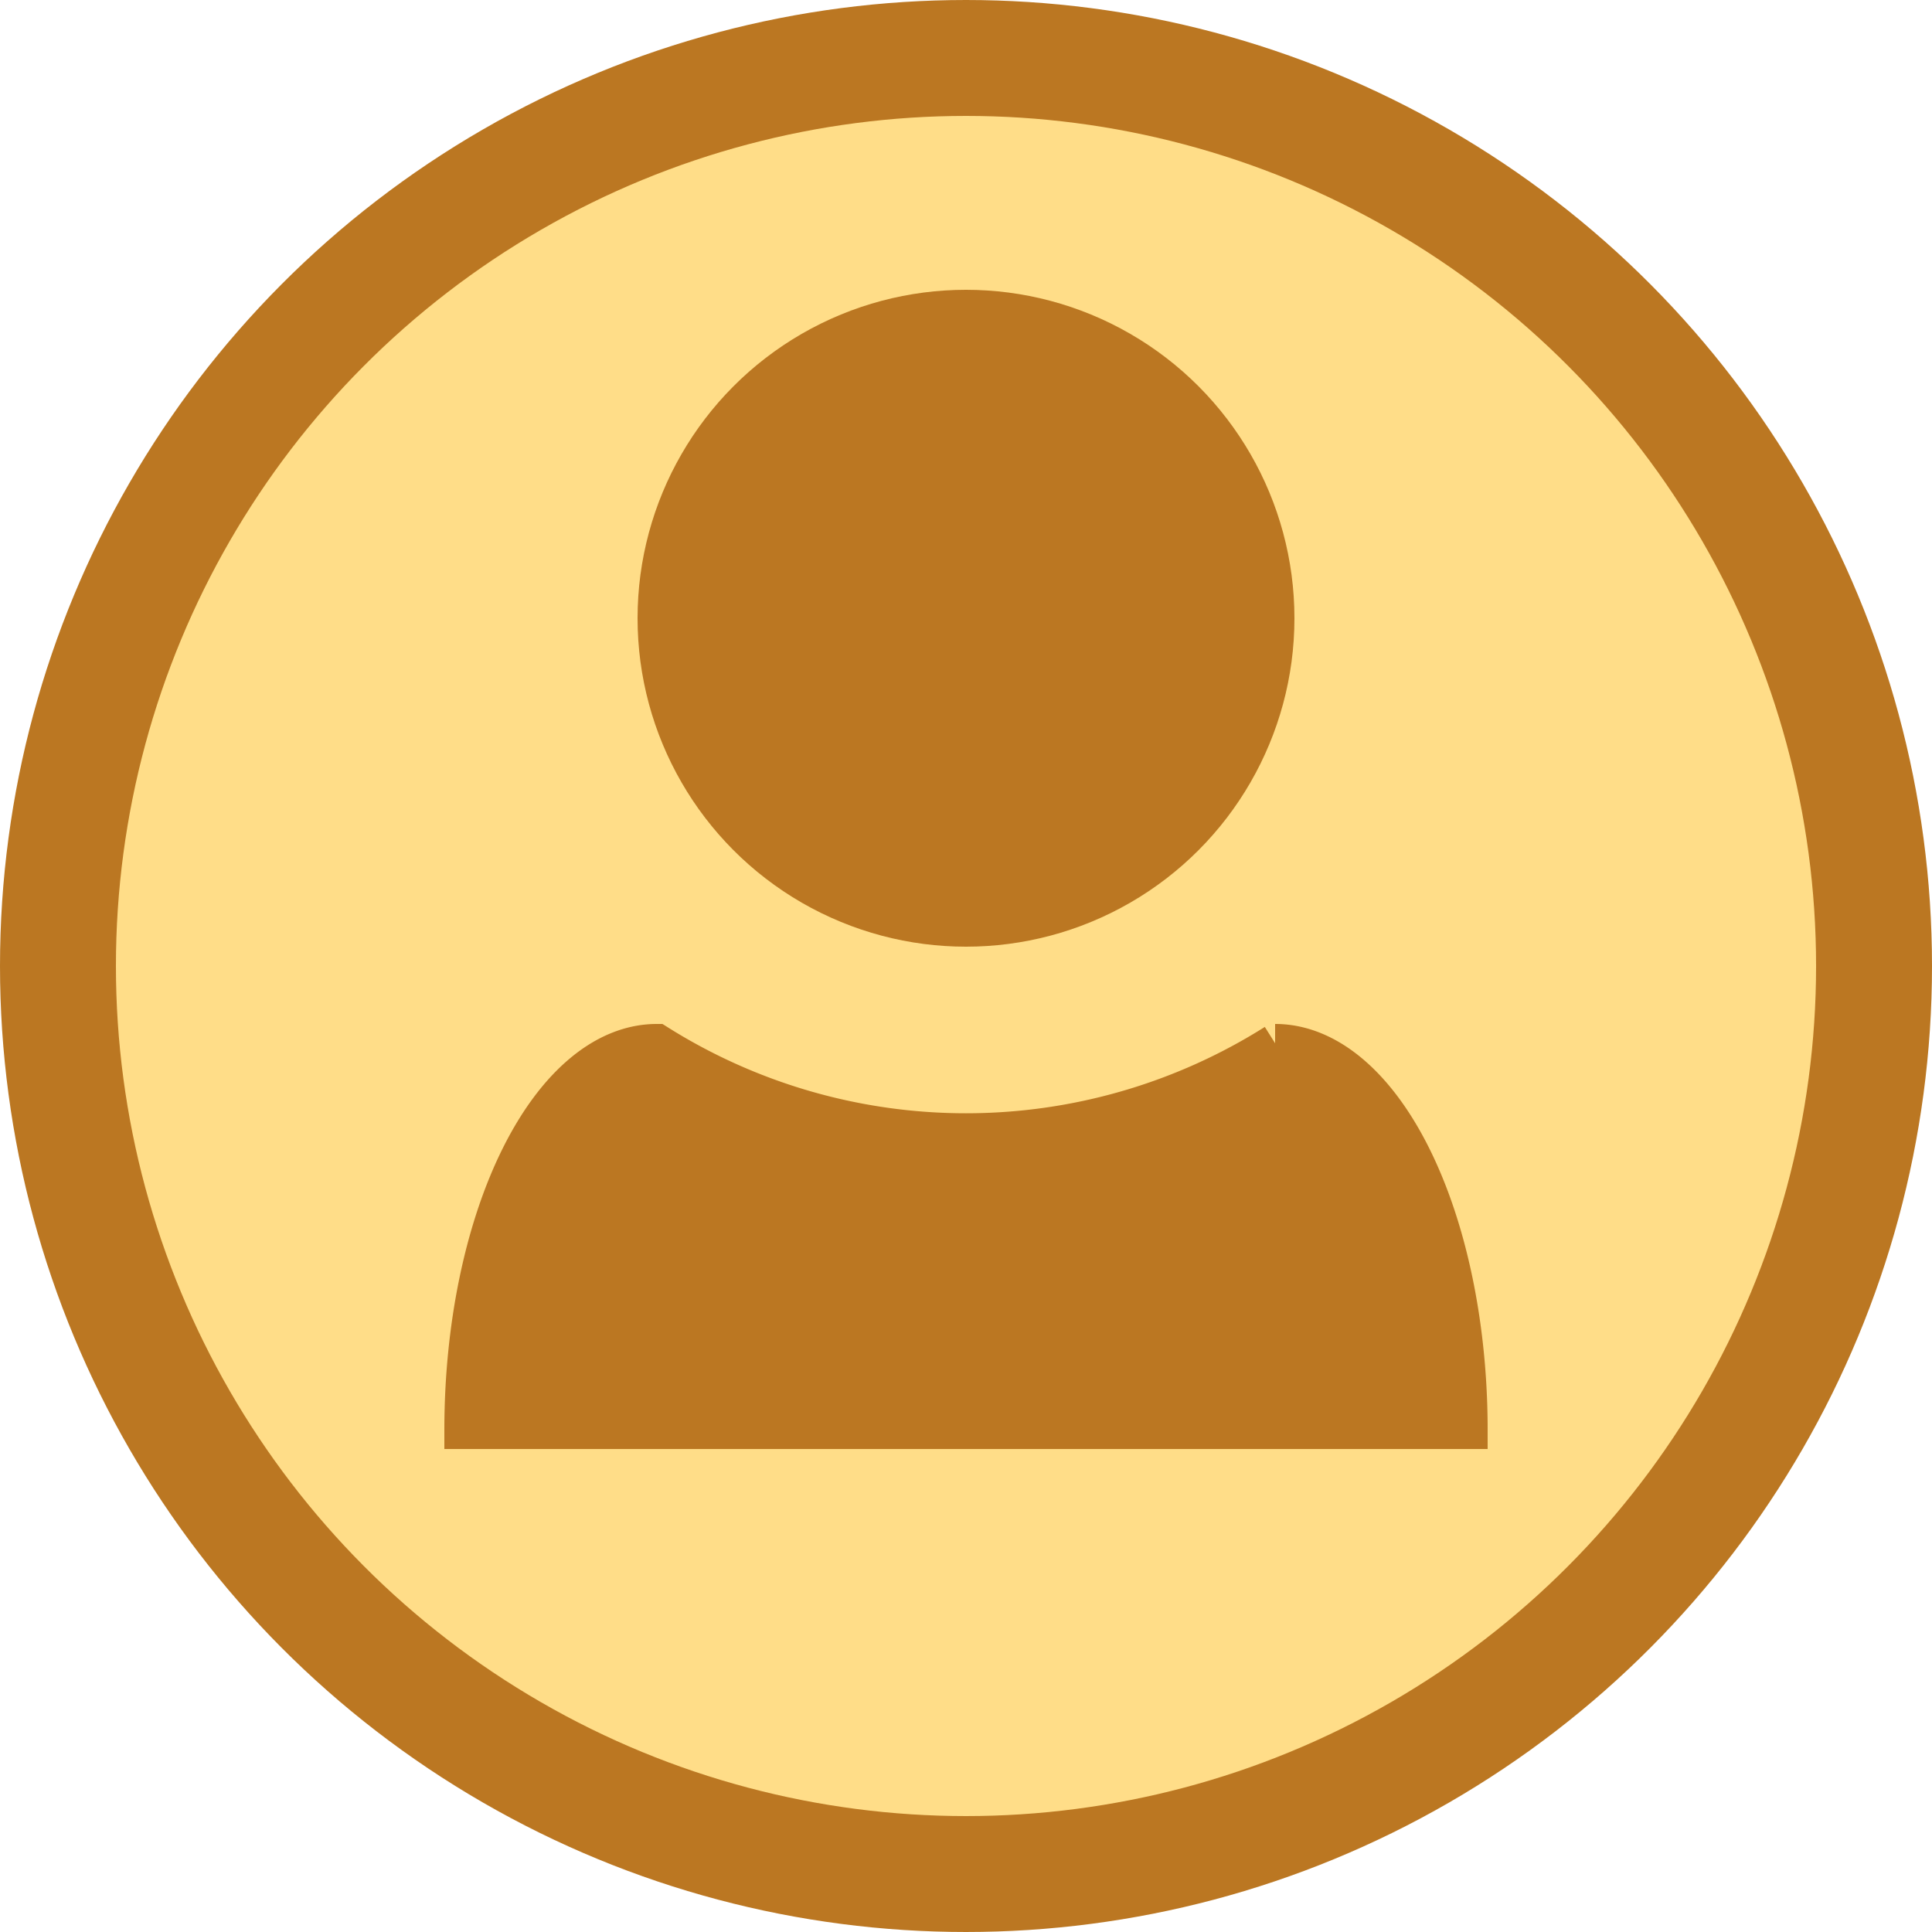 <svg
  xmlns="http://www.w3.org/2000/svg"
  xmlns:xlink="http://www.w3.org/1999/xlink"
  viewBox="0 0 100 100"

  stroke="#b72"
  fill="#fd8"
>

  <g
    transform-origin="50 50"
  >
    <circle
      stroke="#b72"
      stroke-width="6"
      cx="50"
      cy="50"
      r="47"
    />
    <g
      fill="#b72"
      transform-origin="50 50"
      transform="scale(2) translate(0, 6)"
    >
      <circle
        fill="#b72"
        cx="50"
        cy="35"
        r="8"
      />
      <path
        d="
        M 58 46
        a 5 10 0 0 1 5 10
        h -26
        a 5 10 0 0 1 5 -10
        a 15 15 0 0 0 16 0
        "
      />
    </g>
  </g>
</svg>
